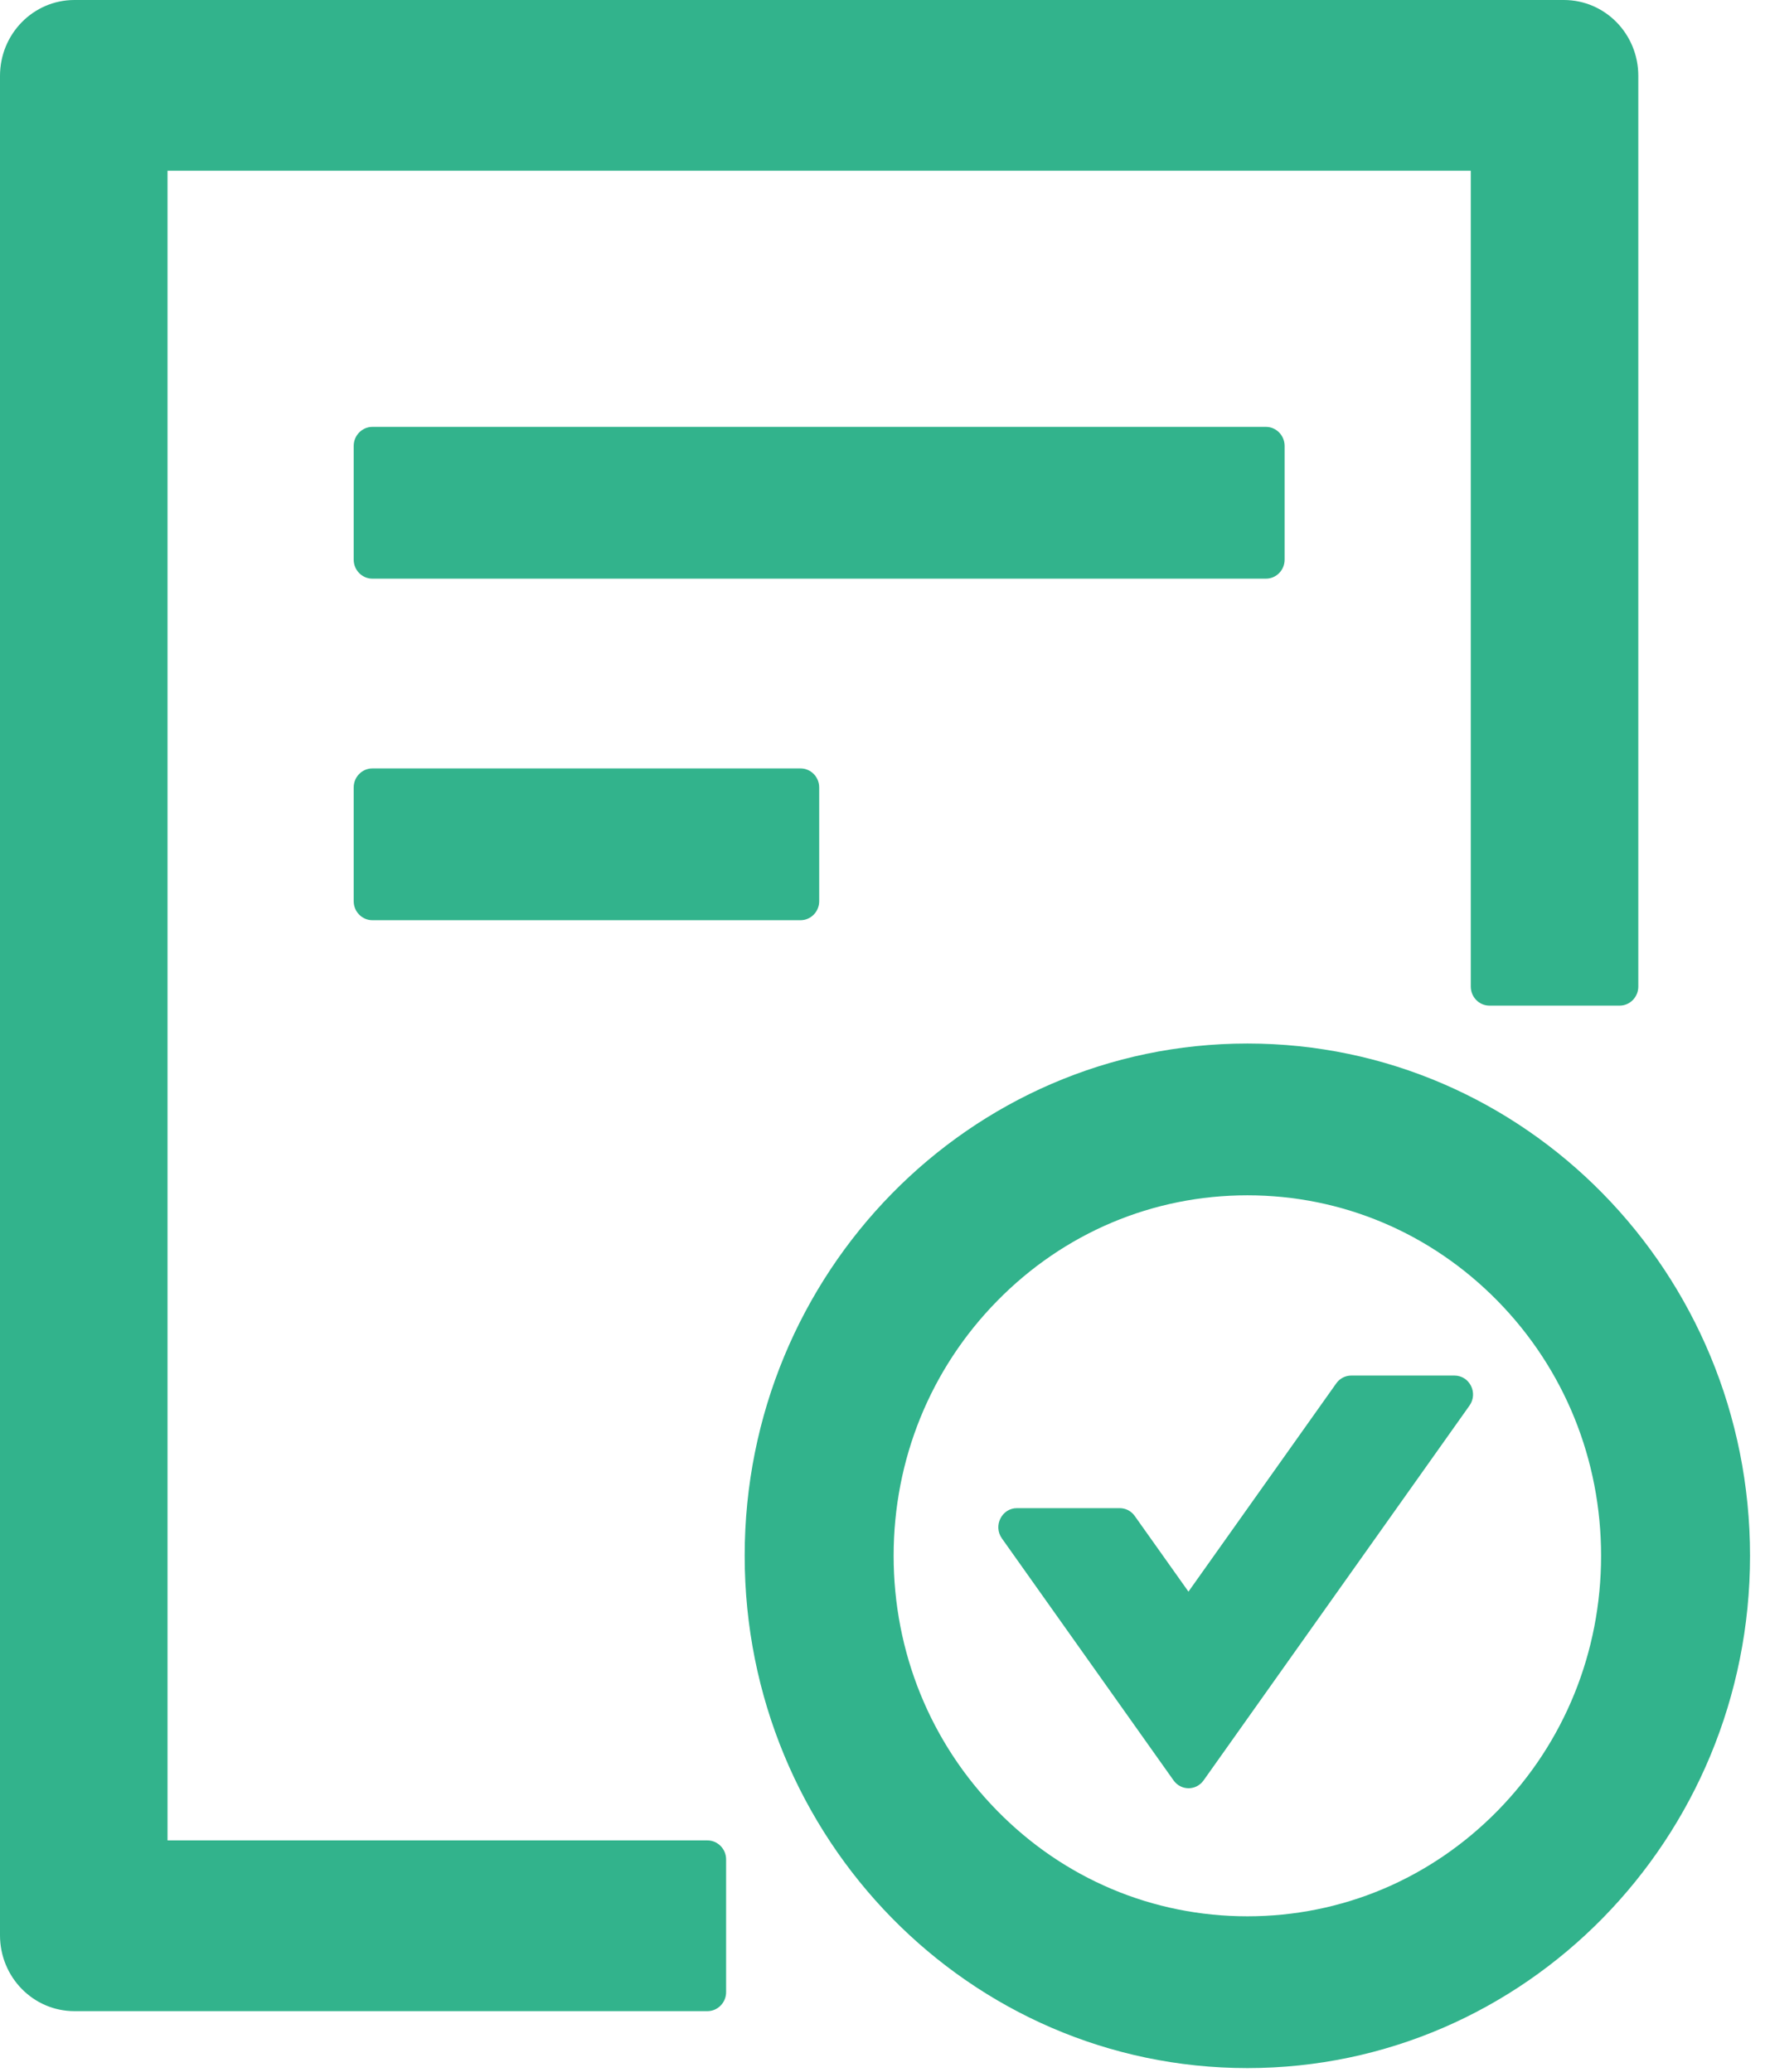 <svg width="23" height="27" viewBox="0 0 23 27" fill="none" xmlns="http://www.w3.org/2000/svg">
<path d="M16.74 7.294V5.811C16.74 5.675 16.631 5.563 16.497 5.563H4.852C4.719 5.563 4.609 5.675 4.609 5.811V7.294C4.609 7.43 4.719 7.541 4.852 7.541H16.497C16.631 7.541 16.74 7.43 16.74 7.294ZM4.852 10.014C4.719 10.014 4.609 10.125 4.609 10.261V11.745C4.609 11.881 4.719 11.992 4.852 11.992H10.432C10.566 11.992 10.675 11.881 10.675 11.745V10.261C10.675 10.125 10.566 10.014 10.432 10.014H4.852ZM16.255 13.599C12.637 13.599 9.704 16.588 9.704 20.275C9.704 23.962 12.637 26.951 16.255 26.951C19.872 26.951 22.805 23.962 22.805 20.275C22.805 16.588 19.872 13.599 16.255 13.599ZM19.515 23.598C18.644 24.485 17.486 24.973 16.255 24.973C15.023 24.973 13.865 24.485 12.995 23.598C12.124 22.711 11.645 21.53 11.645 20.275C11.645 19.02 12.124 17.84 12.995 16.953C13.865 16.066 15.023 15.577 16.255 15.577C17.486 15.577 18.644 16.066 19.515 16.953C20.385 17.84 20.864 19.02 20.864 20.275C20.864 21.53 20.385 22.711 19.515 23.598ZM18.953 17.926H17.61C17.531 17.926 17.459 17.963 17.413 18.028L15.487 20.742L14.787 19.756C14.764 19.724 14.735 19.698 14.7 19.68C14.666 19.663 14.628 19.654 14.59 19.654H13.252C13.055 19.654 12.94 19.883 13.055 20.047L15.293 23.202C15.39 23.338 15.587 23.338 15.684 23.202L19.148 18.319C19.266 18.155 19.151 17.926 18.953 17.926ZM9.219 23.984H2.183V2.225H19.166V12.857C19.166 12.993 19.275 13.105 19.408 13.105H21.107C21.24 13.105 21.349 12.993 21.349 12.857V0.989C21.349 0.442 20.916 0 20.379 0H0.97C0.434 0 0 0.442 0 0.989V25.22C0 25.767 0.434 26.209 0.97 26.209H9.219C9.352 26.209 9.462 26.098 9.462 25.962V24.231C9.462 24.095 9.352 23.984 9.219 23.984Z" fill="#32B38C"/>
</svg>
